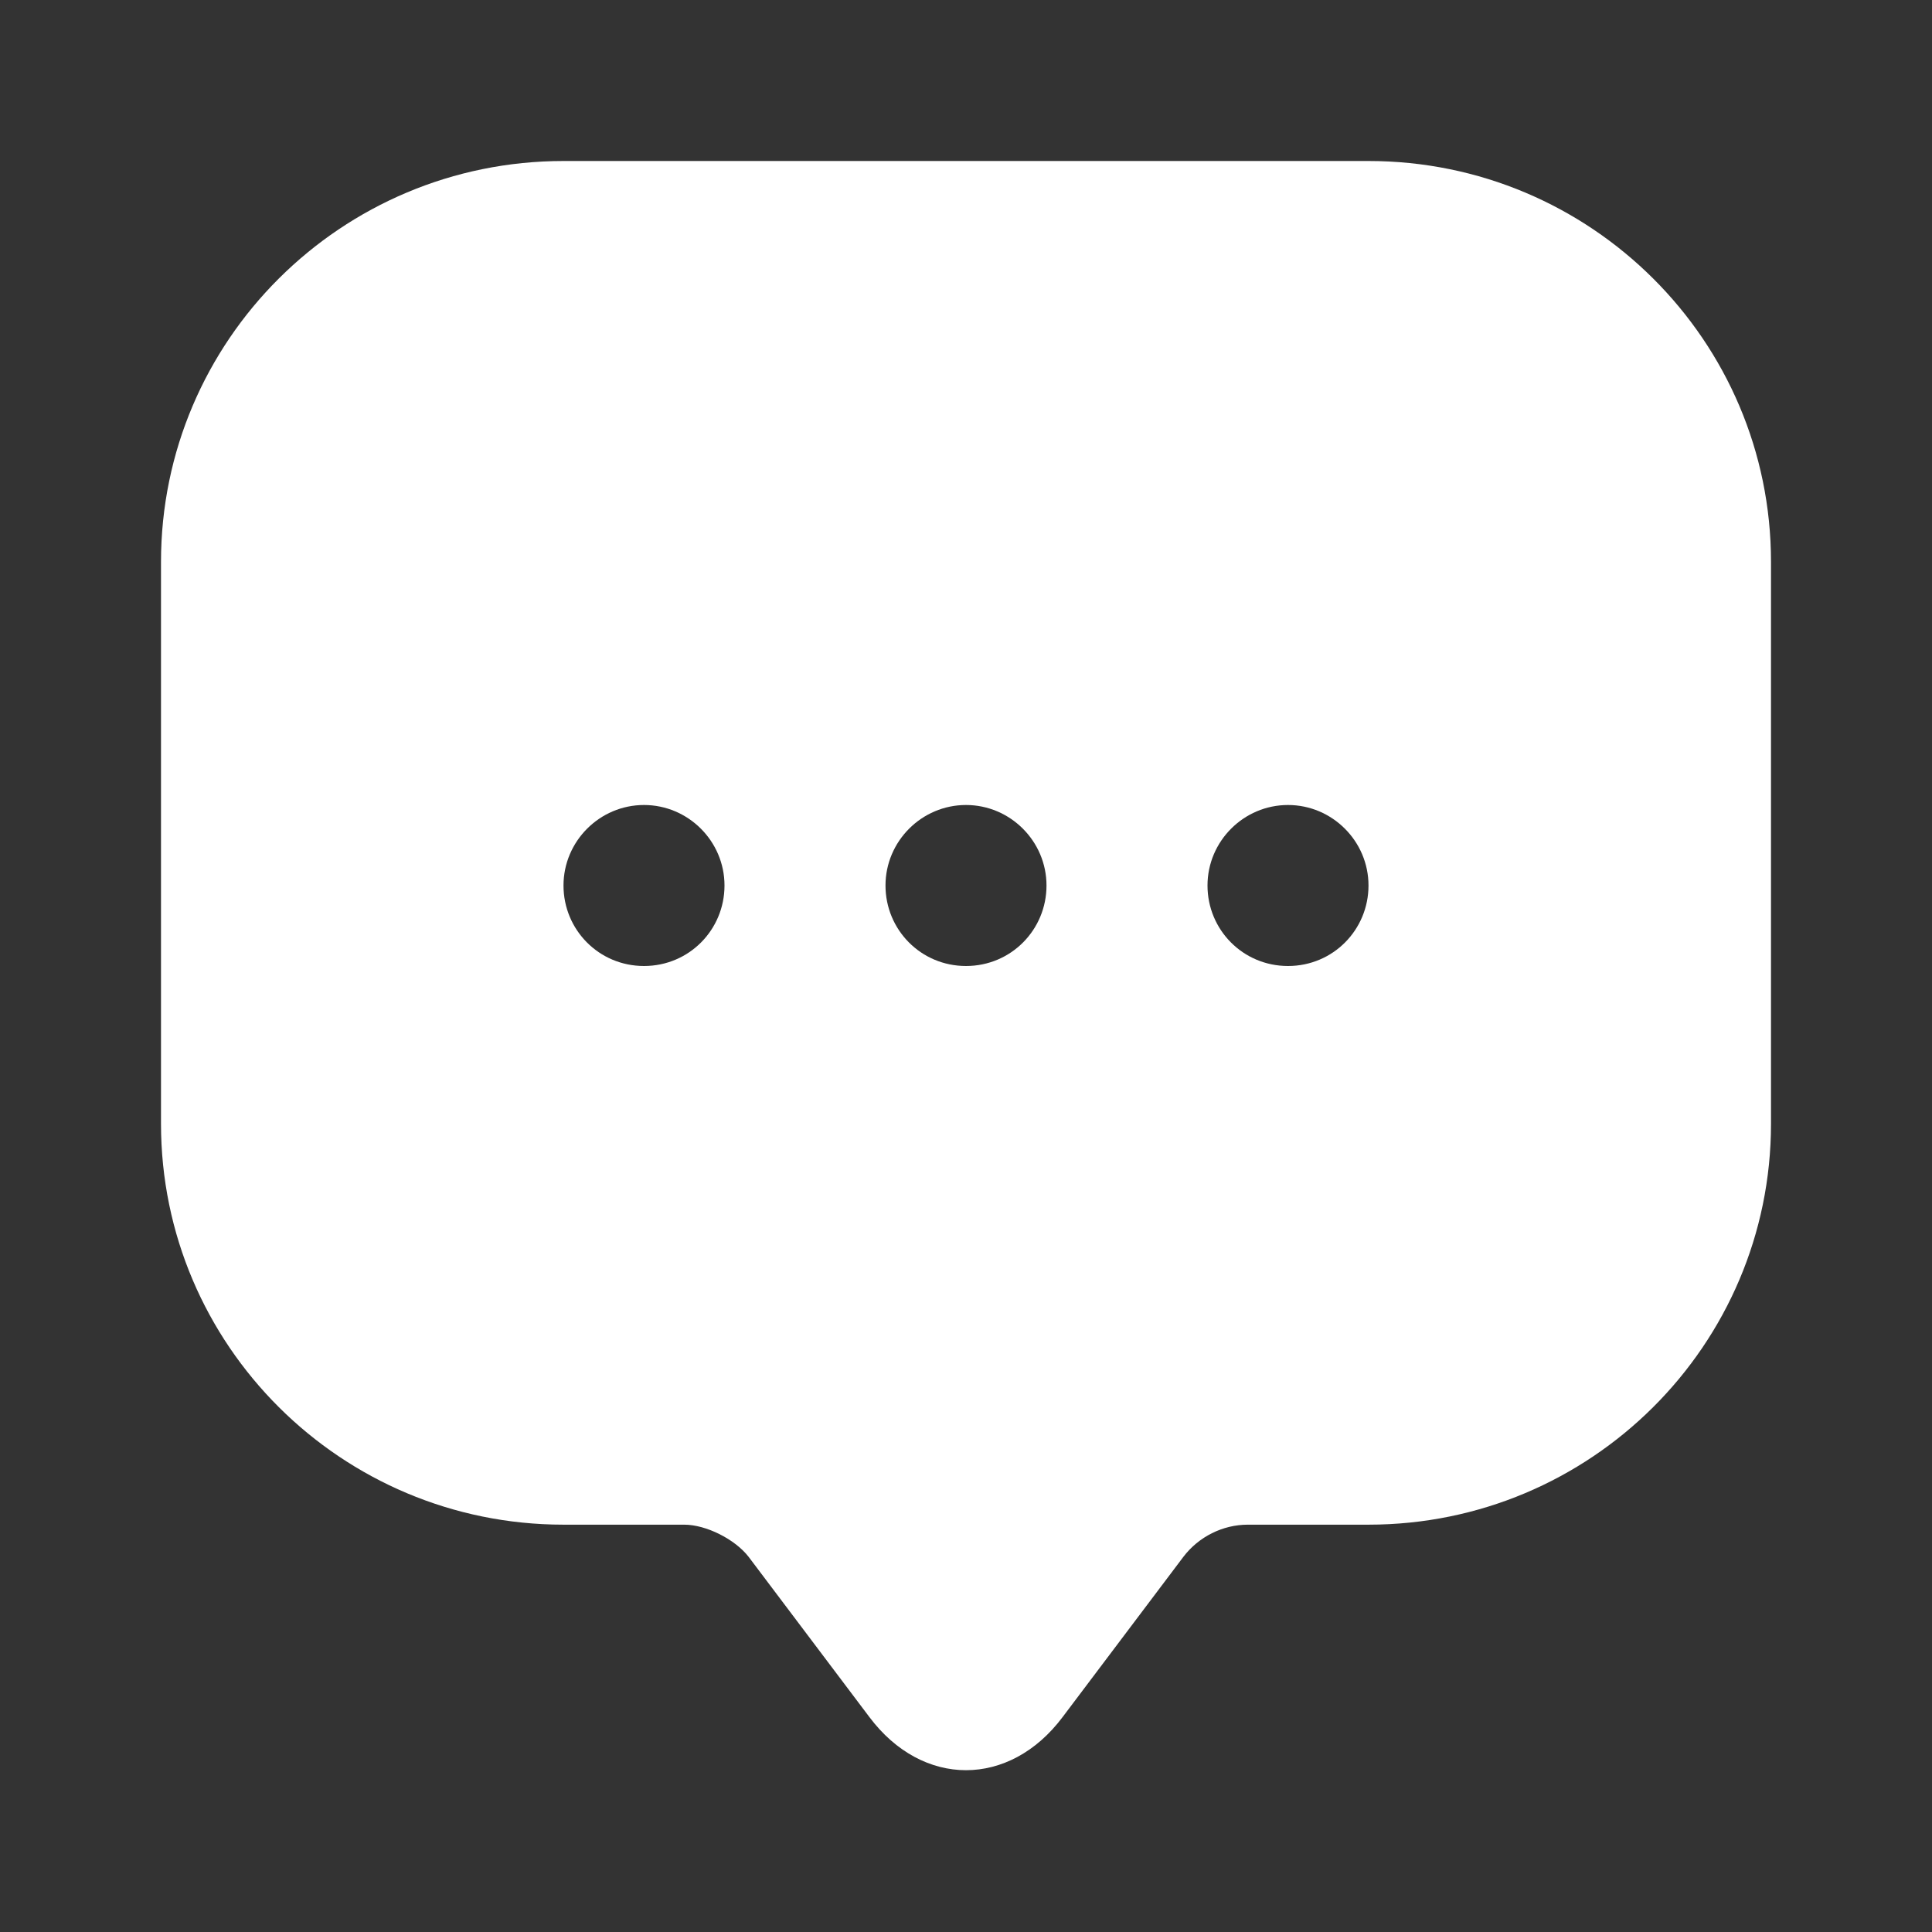 <svg width="36" height="36" viewBox="0 0 36 36" fill="none" xmlns="http://www.w3.org/2000/svg">
<rect x="0" y="0" width="36" height="36" fill="#333333" stroke="none"/>
<path d="M25.5 3H10.5C6.36 3 3 6.345 3 10.47V19.44V20.94C3 25.065 6.36 28.41 10.5 28.41H12.75C13.155 28.41 13.695 28.68 13.95 29.01L16.2 31.995C17.19 33.315 18.81 33.315 19.8 31.995L22.05 29.01C22.335 28.635 22.785 28.41 23.25 28.41H25.5C29.64 28.41 33 25.065 33 20.94V10.47C33 6.345 29.64 3 25.5 3ZM12 18C11.16 18 10.5 17.325 10.5 16.5C10.5 15.675 11.175 15 12 15C12.825 15 13.5 15.675 13.5 16.5C13.5 17.325 12.84 18 12 18ZM18 18C17.16 18 16.5 17.325 16.5 16.5C16.5 15.675 17.175 15 18 15C18.825 15 19.5 15.675 19.5 16.5C19.5 17.325 18.84 18 18 18ZM24 18C23.16 18 22.5 17.325 22.5 16.5C22.5 15.675 23.175 15 24 15C24.825 15 25.5 15.675 25.5 16.5C25.5 17.325 24.84 18 24 18Z" fill="white"/>
</svg>
